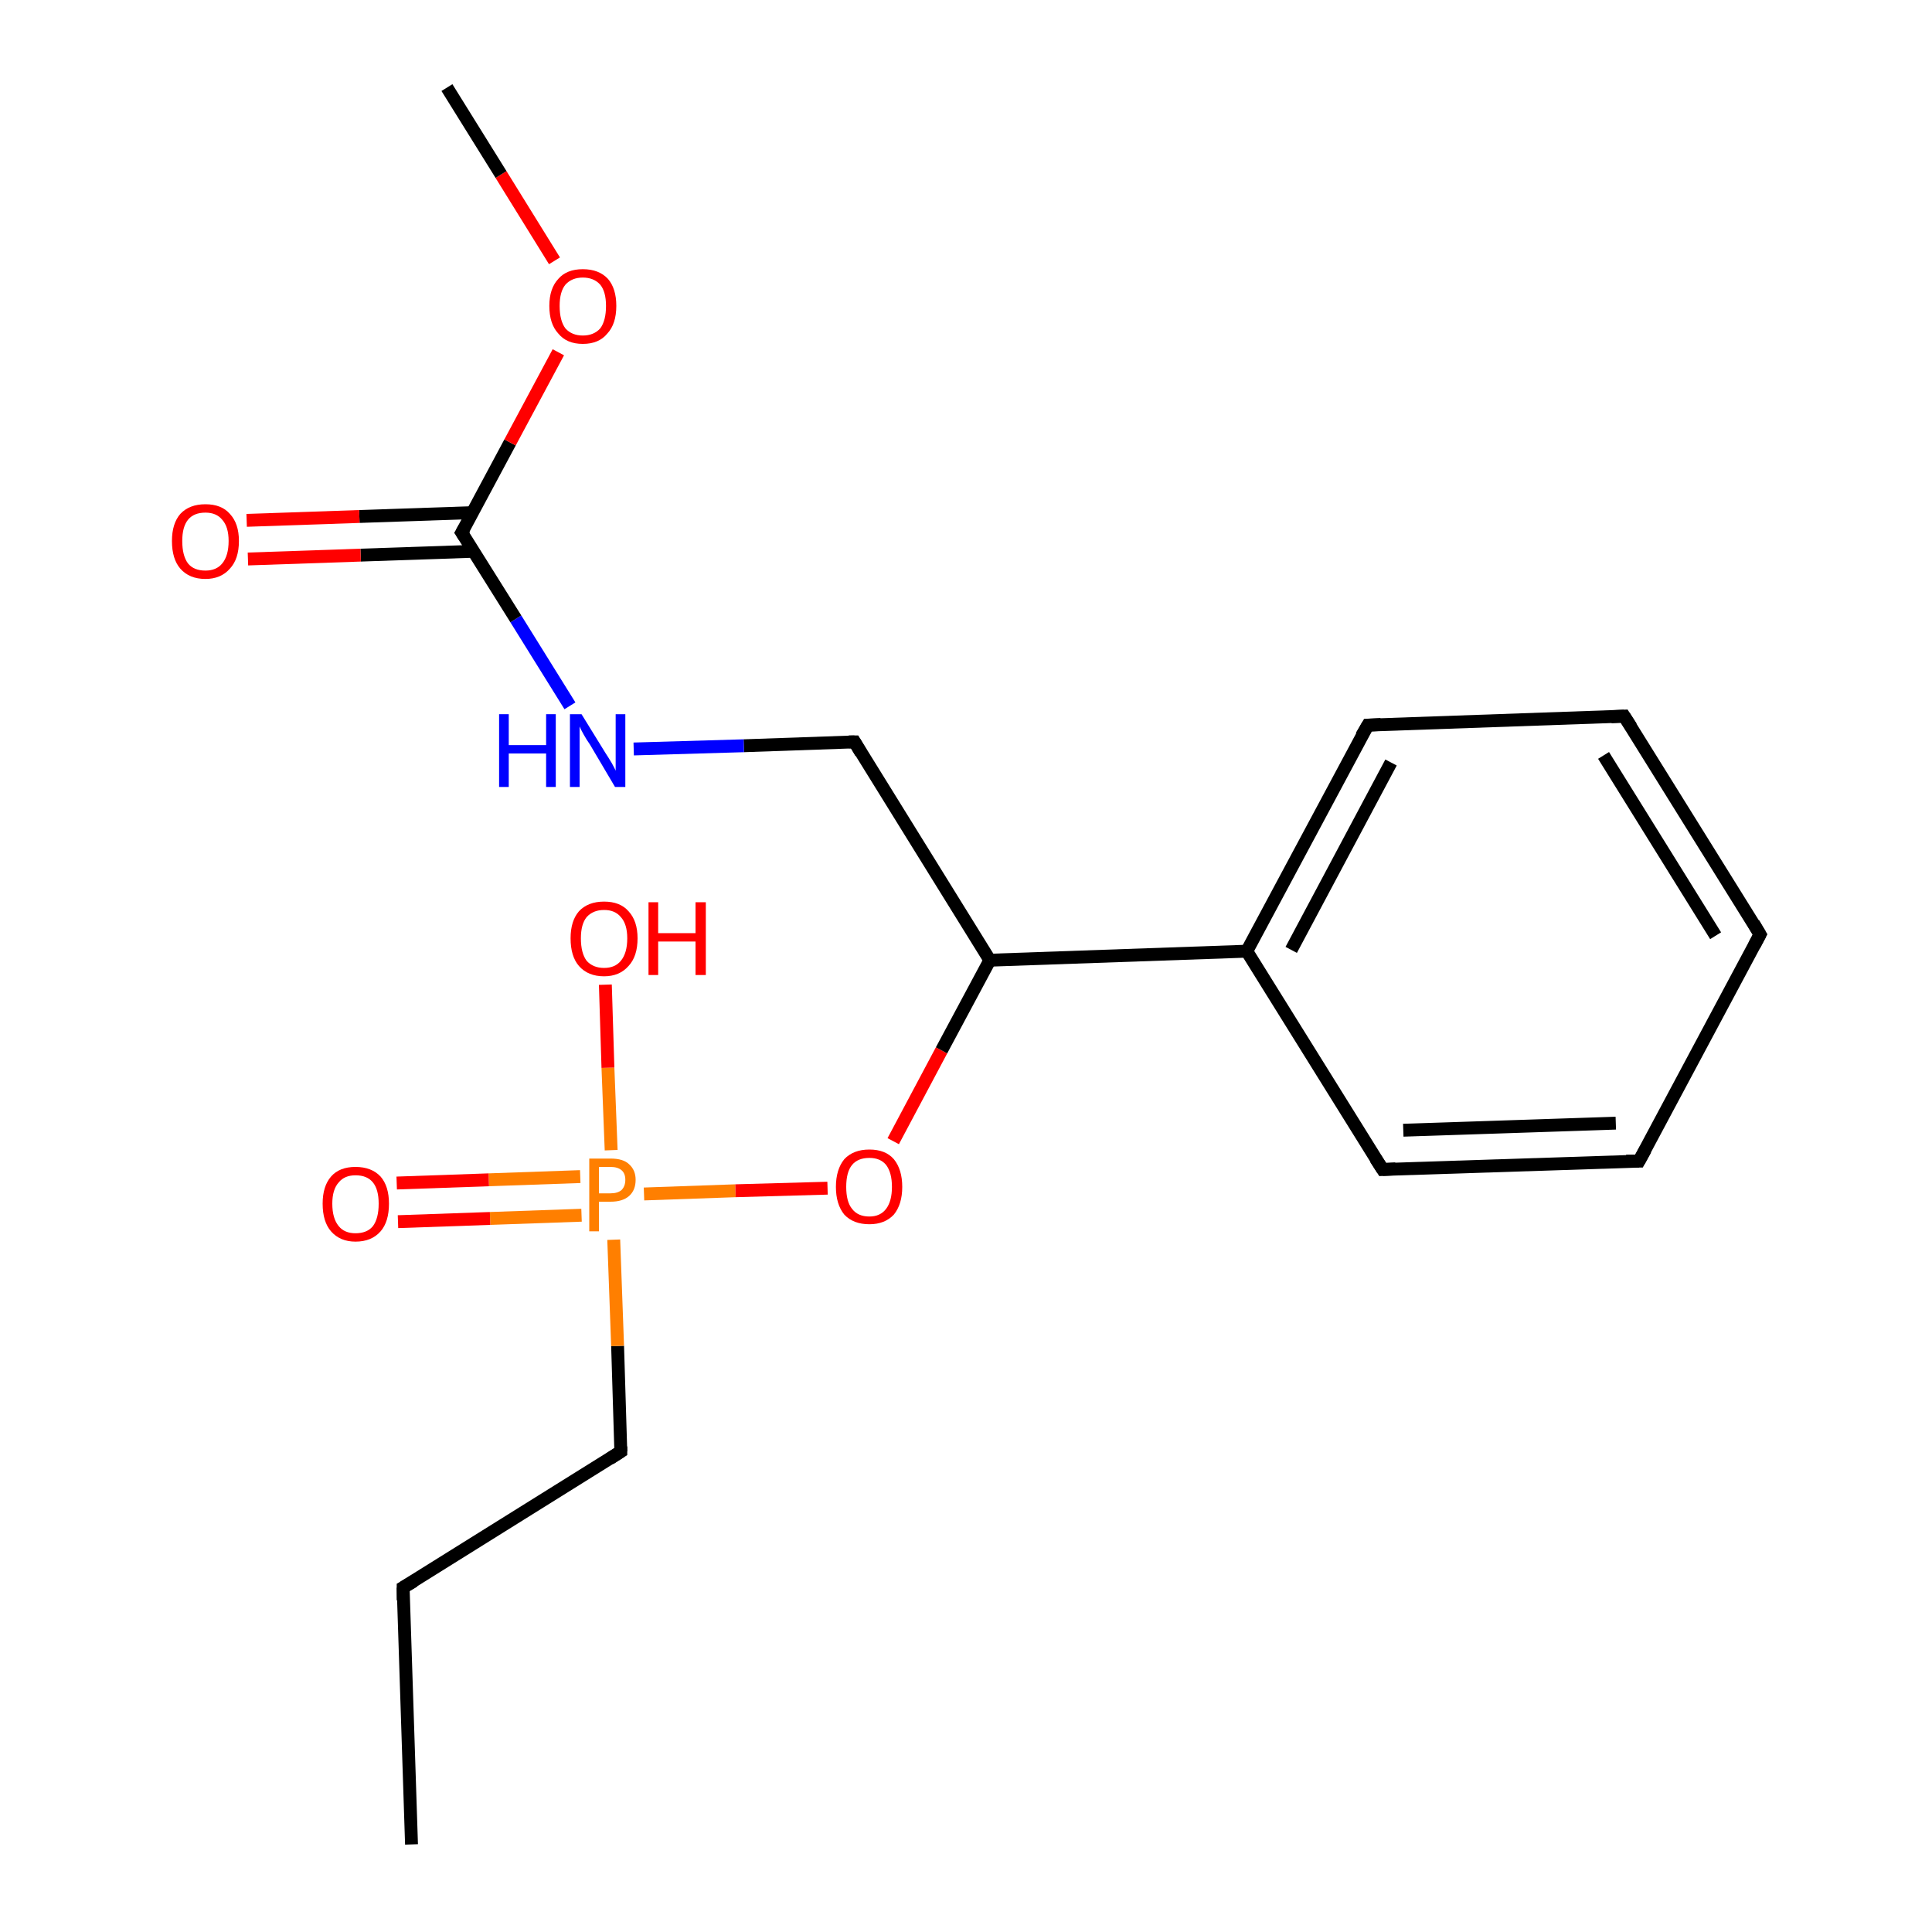 <?xml version='1.0' encoding='iso-8859-1'?>
<svg version='1.1' baseProfile='full'
              xmlns='http://www.w3.org/2000/svg'
                      xmlns:rdkit='http://www.rdkit.org/xml'
                      xmlns:xlink='http://www.w3.org/1999/xlink'
                  xml:space='preserve'
width='300px' height='300px' viewBox='0 0 300 300'>
<!-- END OF HEADER -->
<rect style='opacity:1.0;fill:#FFFFFF;stroke:none' width='300.0' height='300.0' x='0.0' y='0.0'> </rect>
<path class='bond-0 atom-0 atom-1' d='M 63.9,286.4 L 62.6,246.5' style='fill:none;fill-rule:evenodd;stroke:#000000;stroke-width:2.0px;stroke-linecap:butt;stroke-linejoin:miter;stroke-opacity:1' />
<path class='bond-1 atom-1 atom-2' d='M 62.6,246.5 L 96.4,225.4' style='fill:none;fill-rule:evenodd;stroke:#000000;stroke-width:2.0px;stroke-linecap:butt;stroke-linejoin:miter;stroke-opacity:1' />
<path class='bond-2 atom-2 atom-3' d='M 96.4,225.4 L 95.9,209.0' style='fill:none;fill-rule:evenodd;stroke:#000000;stroke-width:2.0px;stroke-linecap:butt;stroke-linejoin:miter;stroke-opacity:1' />
<path class='bond-2 atom-2 atom-3' d='M 95.9,209.0 L 95.3,192.5' style='fill:none;fill-rule:evenodd;stroke:#FF7F00;stroke-width:2.0px;stroke-linecap:butt;stroke-linejoin:miter;stroke-opacity:1' />
<path class='bond-3 atom-3 atom-4' d='M 94.9,178.6 L 94.4,165.8' style='fill:none;fill-rule:evenodd;stroke:#FF7F00;stroke-width:2.0px;stroke-linecap:butt;stroke-linejoin:miter;stroke-opacity:1' />
<path class='bond-3 atom-3 atom-4' d='M 94.4,165.8 L 94.0,152.9' style='fill:none;fill-rule:evenodd;stroke:#FF0000;stroke-width:2.0px;stroke-linecap:butt;stroke-linejoin:miter;stroke-opacity:1' />
<path class='bond-4 atom-3 atom-5' d='M 90.1,182.7 L 75.9,183.2' style='fill:none;fill-rule:evenodd;stroke:#FF7F00;stroke-width:2.0px;stroke-linecap:butt;stroke-linejoin:miter;stroke-opacity:1' />
<path class='bond-4 atom-3 atom-5' d='M 75.9,183.2 L 61.6,183.7' style='fill:none;fill-rule:evenodd;stroke:#FF0000;stroke-width:2.0px;stroke-linecap:butt;stroke-linejoin:miter;stroke-opacity:1' />
<path class='bond-4 atom-3 atom-5' d='M 90.3,188.7 L 76.1,189.2' style='fill:none;fill-rule:evenodd;stroke:#FF7F00;stroke-width:2.0px;stroke-linecap:butt;stroke-linejoin:miter;stroke-opacity:1' />
<path class='bond-4 atom-3 atom-5' d='M 76.1,189.2 L 61.8,189.7' style='fill:none;fill-rule:evenodd;stroke:#FF0000;stroke-width:2.0px;stroke-linecap:butt;stroke-linejoin:miter;stroke-opacity:1' />
<path class='bond-5 atom-3 atom-6' d='M 100.0,185.4 L 114.2,184.9' style='fill:none;fill-rule:evenodd;stroke:#FF7F00;stroke-width:2.0px;stroke-linecap:butt;stroke-linejoin:miter;stroke-opacity:1' />
<path class='bond-5 atom-3 atom-6' d='M 114.2,184.9 L 128.5,184.5' style='fill:none;fill-rule:evenodd;stroke:#FF0000;stroke-width:2.0px;stroke-linecap:butt;stroke-linejoin:miter;stroke-opacity:1' />
<path class='bond-6 atom-6 atom-7' d='M 138.7,177.2 L 146.2,163.1' style='fill:none;fill-rule:evenodd;stroke:#FF0000;stroke-width:2.0px;stroke-linecap:butt;stroke-linejoin:miter;stroke-opacity:1' />
<path class='bond-6 atom-6 atom-7' d='M 146.2,163.1 L 153.7,149.1' style='fill:none;fill-rule:evenodd;stroke:#000000;stroke-width:2.0px;stroke-linecap:butt;stroke-linejoin:miter;stroke-opacity:1' />
<path class='bond-7 atom-7 atom-8' d='M 153.7,149.1 L 132.7,115.2' style='fill:none;fill-rule:evenodd;stroke:#000000;stroke-width:2.0px;stroke-linecap:butt;stroke-linejoin:miter;stroke-opacity:1' />
<path class='bond-8 atom-8 atom-9' d='M 132.7,115.2 L 115.5,115.8' style='fill:none;fill-rule:evenodd;stroke:#000000;stroke-width:2.0px;stroke-linecap:butt;stroke-linejoin:miter;stroke-opacity:1' />
<path class='bond-8 atom-8 atom-9' d='M 115.5,115.8 L 98.4,116.3' style='fill:none;fill-rule:evenodd;stroke:#0000FF;stroke-width:2.0px;stroke-linecap:butt;stroke-linejoin:miter;stroke-opacity:1' />
<path class='bond-9 atom-9 atom-10' d='M 88.5,109.6 L 80.1,96.1' style='fill:none;fill-rule:evenodd;stroke:#0000FF;stroke-width:2.0px;stroke-linecap:butt;stroke-linejoin:miter;stroke-opacity:1' />
<path class='bond-9 atom-9 atom-10' d='M 80.1,96.1 L 71.7,82.7' style='fill:none;fill-rule:evenodd;stroke:#000000;stroke-width:2.0px;stroke-linecap:butt;stroke-linejoin:miter;stroke-opacity:1' />
<path class='bond-10 atom-10 atom-11' d='M 73.4,79.6 L 55.8,80.2' style='fill:none;fill-rule:evenodd;stroke:#000000;stroke-width:2.0px;stroke-linecap:butt;stroke-linejoin:miter;stroke-opacity:1' />
<path class='bond-10 atom-10 atom-11' d='M 55.8,80.2 L 38.3,80.8' style='fill:none;fill-rule:evenodd;stroke:#FF0000;stroke-width:2.0px;stroke-linecap:butt;stroke-linejoin:miter;stroke-opacity:1' />
<path class='bond-10 atom-10 atom-11' d='M 73.6,85.6 L 56.0,86.2' style='fill:none;fill-rule:evenodd;stroke:#000000;stroke-width:2.0px;stroke-linecap:butt;stroke-linejoin:miter;stroke-opacity:1' />
<path class='bond-10 atom-10 atom-11' d='M 56.0,86.2 L 38.5,86.8' style='fill:none;fill-rule:evenodd;stroke:#FF0000;stroke-width:2.0px;stroke-linecap:butt;stroke-linejoin:miter;stroke-opacity:1' />
<path class='bond-11 atom-10 atom-12' d='M 71.7,82.7 L 79.2,68.7' style='fill:none;fill-rule:evenodd;stroke:#000000;stroke-width:2.0px;stroke-linecap:butt;stroke-linejoin:miter;stroke-opacity:1' />
<path class='bond-11 atom-10 atom-12' d='M 79.2,68.7 L 86.7,54.7' style='fill:none;fill-rule:evenodd;stroke:#FF0000;stroke-width:2.0px;stroke-linecap:butt;stroke-linejoin:miter;stroke-opacity:1' />
<path class='bond-12 atom-12 atom-13' d='M 86.1,40.5 L 77.8,27.1' style='fill:none;fill-rule:evenodd;stroke:#FF0000;stroke-width:2.0px;stroke-linecap:butt;stroke-linejoin:miter;stroke-opacity:1' />
<path class='bond-12 atom-12 atom-13' d='M 77.8,27.1 L 69.4,13.6' style='fill:none;fill-rule:evenodd;stroke:#000000;stroke-width:2.0px;stroke-linecap:butt;stroke-linejoin:miter;stroke-opacity:1' />
<path class='bond-13 atom-7 atom-14' d='M 153.7,149.1 L 193.6,147.7' style='fill:none;fill-rule:evenodd;stroke:#000000;stroke-width:2.0px;stroke-linecap:butt;stroke-linejoin:miter;stroke-opacity:1' />
<path class='bond-14 atom-14 atom-15' d='M 193.6,147.7 L 212.4,112.6' style='fill:none;fill-rule:evenodd;stroke:#000000;stroke-width:2.0px;stroke-linecap:butt;stroke-linejoin:miter;stroke-opacity:1' />
<path class='bond-14 atom-14 atom-15' d='M 200.5,147.5 L 216.0,118.4' style='fill:none;fill-rule:evenodd;stroke:#000000;stroke-width:2.0px;stroke-linecap:butt;stroke-linejoin:miter;stroke-opacity:1' />
<path class='bond-15 atom-15 atom-16' d='M 212.4,112.6 L 252.2,111.2' style='fill:none;fill-rule:evenodd;stroke:#000000;stroke-width:2.0px;stroke-linecap:butt;stroke-linejoin:miter;stroke-opacity:1' />
<path class='bond-16 atom-16 atom-17' d='M 252.2,111.2 L 273.3,145.1' style='fill:none;fill-rule:evenodd;stroke:#000000;stroke-width:2.0px;stroke-linecap:butt;stroke-linejoin:miter;stroke-opacity:1' />
<path class='bond-16 atom-16 atom-17' d='M 249.0,117.3 L 266.4,145.3' style='fill:none;fill-rule:evenodd;stroke:#000000;stroke-width:2.0px;stroke-linecap:butt;stroke-linejoin:miter;stroke-opacity:1' />
<path class='bond-17 atom-17 atom-18' d='M 273.3,145.1 L 254.5,180.3' style='fill:none;fill-rule:evenodd;stroke:#000000;stroke-width:2.0px;stroke-linecap:butt;stroke-linejoin:miter;stroke-opacity:1' />
<path class='bond-18 atom-18 atom-19' d='M 254.5,180.3 L 214.7,181.6' style='fill:none;fill-rule:evenodd;stroke:#000000;stroke-width:2.0px;stroke-linecap:butt;stroke-linejoin:miter;stroke-opacity:1' />
<path class='bond-18 atom-18 atom-19' d='M 250.9,174.4 L 217.9,175.5' style='fill:none;fill-rule:evenodd;stroke:#000000;stroke-width:2.0px;stroke-linecap:butt;stroke-linejoin:miter;stroke-opacity:1' />
<path class='bond-19 atom-19 atom-14' d='M 214.7,181.6 L 193.6,147.7' style='fill:none;fill-rule:evenodd;stroke:#000000;stroke-width:2.0px;stroke-linecap:butt;stroke-linejoin:miter;stroke-opacity:1' />
<path d='M 62.6,248.5 L 62.6,246.5 L 64.3,245.5' style='fill:none;stroke:#000000;stroke-width:2.0px;stroke-linecap:butt;stroke-linejoin:miter;stroke-opacity:1;' />
<path d='M 94.7,226.5 L 96.4,225.4 L 96.4,224.6' style='fill:none;stroke:#000000;stroke-width:2.0px;stroke-linecap:butt;stroke-linejoin:miter;stroke-opacity:1;' />
<path d='M 133.7,116.9 L 132.7,115.2 L 131.8,115.2' style='fill:none;stroke:#000000;stroke-width:2.0px;stroke-linecap:butt;stroke-linejoin:miter;stroke-opacity:1;' />
<path d='M 72.1,83.3 L 71.7,82.7 L 72.1,82.0' style='fill:none;stroke:#000000;stroke-width:2.0px;stroke-linecap:butt;stroke-linejoin:miter;stroke-opacity:1;' />
<path d='M 211.4,114.3 L 212.4,112.6 L 214.4,112.5' style='fill:none;stroke:#000000;stroke-width:2.0px;stroke-linecap:butt;stroke-linejoin:miter;stroke-opacity:1;' />
<path d='M 250.2,111.3 L 252.2,111.2 L 253.3,112.9' style='fill:none;stroke:#000000;stroke-width:2.0px;stroke-linecap:butt;stroke-linejoin:miter;stroke-opacity:1;' />
<path d='M 272.3,143.4 L 273.3,145.1 L 272.4,146.8' style='fill:none;stroke:#000000;stroke-width:2.0px;stroke-linecap:butt;stroke-linejoin:miter;stroke-opacity:1;' />
<path d='M 255.5,178.5 L 254.5,180.3 L 252.5,180.3' style='fill:none;stroke:#000000;stroke-width:2.0px;stroke-linecap:butt;stroke-linejoin:miter;stroke-opacity:1;' />
<path d='M 216.7,181.5 L 214.7,181.6 L 213.6,179.9' style='fill:none;stroke:#000000;stroke-width:2.0px;stroke-linecap:butt;stroke-linejoin:miter;stroke-opacity:1;' />
<path class='atom-3' d='M 94.8 179.9
Q 96.8 179.9, 97.7 180.8
Q 98.7 181.7, 98.7 183.2
Q 98.7 184.8, 97.7 185.7
Q 96.7 186.6, 94.8 186.6
L 93.0 186.6
L 93.0 191.2
L 91.5 191.2
L 91.5 179.9
L 94.8 179.9
M 94.8 185.3
Q 95.9 185.3, 96.5 184.8
Q 97.1 184.2, 97.1 183.2
Q 97.1 182.2, 96.5 181.7
Q 95.9 181.2, 94.8 181.2
L 93.0 181.2
L 93.0 185.3
L 94.8 185.3
' fill='#FF7F00'/>
<path class='atom-4' d='M 88.6 145.7
Q 88.6 143.0, 89.9 141.5
Q 91.3 140.0, 93.8 140.0
Q 96.3 140.0, 97.6 141.5
Q 99.0 143.0, 99.0 145.7
Q 99.0 148.5, 97.6 150.0
Q 96.2 151.6, 93.8 151.6
Q 91.3 151.6, 89.9 150.0
Q 88.6 148.5, 88.6 145.7
M 93.8 150.3
Q 95.5 150.3, 96.4 149.2
Q 97.4 148.0, 97.4 145.7
Q 97.4 143.5, 96.4 142.4
Q 95.5 141.3, 93.8 141.3
Q 92.1 141.3, 91.1 142.4
Q 90.2 143.5, 90.2 145.7
Q 90.2 148.0, 91.1 149.2
Q 92.1 150.3, 93.8 150.3
' fill='#FF0000'/>
<path class='atom-4' d='M 100.7 140.1
L 102.2 140.1
L 102.2 144.9
L 108.0 144.9
L 108.0 140.1
L 109.6 140.1
L 109.6 151.4
L 108.0 151.4
L 108.0 146.2
L 102.2 146.2
L 102.2 151.4
L 100.7 151.4
L 100.7 140.1
' fill='#FF0000'/>
<path class='atom-5' d='M 50.1 186.9
Q 50.1 184.2, 51.4 182.7
Q 52.7 181.2, 55.2 181.2
Q 57.7 181.2, 59.1 182.7
Q 60.4 184.2, 60.4 186.9
Q 60.4 189.7, 59.1 191.2
Q 57.7 192.8, 55.2 192.8
Q 52.8 192.8, 51.4 191.2
Q 50.1 189.7, 50.1 186.9
M 55.2 191.5
Q 57.0 191.5, 57.9 190.4
Q 58.8 189.2, 58.8 186.9
Q 58.8 184.7, 57.9 183.6
Q 57.0 182.5, 55.2 182.5
Q 53.5 182.5, 52.6 183.6
Q 51.6 184.7, 51.6 186.9
Q 51.6 189.2, 52.6 190.4
Q 53.5 191.5, 55.2 191.5
' fill='#FF0000'/>
<path class='atom-6' d='M 129.8 184.3
Q 129.8 181.6, 131.1 180.0
Q 132.5 178.5, 135.0 178.5
Q 137.5 178.5, 138.8 180.0
Q 140.1 181.6, 140.1 184.3
Q 140.1 187.0, 138.8 188.6
Q 137.4 190.1, 135.0 190.1
Q 132.5 190.1, 131.1 188.6
Q 129.8 187.0, 129.8 184.3
M 135.0 188.9
Q 136.7 188.9, 137.6 187.7
Q 138.5 186.5, 138.5 184.3
Q 138.5 182.1, 137.6 180.9
Q 136.7 179.8, 135.0 179.8
Q 133.2 179.8, 132.3 180.9
Q 131.4 182.0, 131.4 184.3
Q 131.4 186.6, 132.3 187.7
Q 133.2 188.9, 135.0 188.9
' fill='#FF0000'/>
<path class='atom-9' d='M 77.5 110.9
L 79.0 110.9
L 79.0 115.7
L 84.8 115.7
L 84.8 110.9
L 86.3 110.9
L 86.3 122.2
L 84.8 122.2
L 84.8 117.0
L 79.0 117.0
L 79.0 122.2
L 77.5 122.2
L 77.5 110.9
' fill='#0000FF'/>
<path class='atom-9' d='M 90.3 110.9
L 94.0 116.9
Q 94.4 117.5, 95.0 118.5
Q 95.6 119.6, 95.6 119.7
L 95.6 110.9
L 97.1 110.9
L 97.1 122.2
L 95.5 122.2
L 91.6 115.6
Q 91.1 114.9, 90.6 114.0
Q 90.1 113.1, 90.0 112.8
L 90.0 122.2
L 88.5 122.2
L 88.5 110.9
L 90.3 110.9
' fill='#0000FF'/>
<path class='atom-11' d='M 26.7 84.0
Q 26.7 81.3, 28.0 79.8
Q 29.4 78.3, 31.9 78.3
Q 34.4 78.3, 35.7 79.8
Q 37.1 81.3, 37.1 84.0
Q 37.1 86.8, 35.7 88.3
Q 34.3 89.9, 31.9 89.9
Q 29.4 89.9, 28.0 88.3
Q 26.7 86.8, 26.7 84.0
M 31.9 88.6
Q 33.6 88.6, 34.5 87.5
Q 35.5 86.3, 35.5 84.0
Q 35.5 81.8, 34.5 80.7
Q 33.6 79.6, 31.9 79.6
Q 30.1 79.6, 29.2 80.7
Q 28.3 81.8, 28.3 84.0
Q 28.3 86.3, 29.2 87.5
Q 30.1 88.6, 31.9 88.6
' fill='#FF0000'/>
<path class='atom-12' d='M 85.3 47.5
Q 85.3 44.8, 86.7 43.3
Q 88.0 41.8, 90.5 41.8
Q 93.0 41.8, 94.4 43.3
Q 95.7 44.8, 95.7 47.5
Q 95.7 50.3, 94.3 51.8
Q 93.0 53.4, 90.5 53.4
Q 88.0 53.4, 86.7 51.8
Q 85.3 50.3, 85.3 47.5
M 90.5 52.1
Q 92.2 52.1, 93.2 51.0
Q 94.1 49.8, 94.1 47.5
Q 94.1 45.3, 93.2 44.2
Q 92.2 43.1, 90.5 43.1
Q 88.8 43.1, 87.8 44.2
Q 86.9 45.3, 86.9 47.5
Q 86.9 49.8, 87.8 51.0
Q 88.8 52.1, 90.5 52.1
' fill='#FF0000'/>
</svg>
